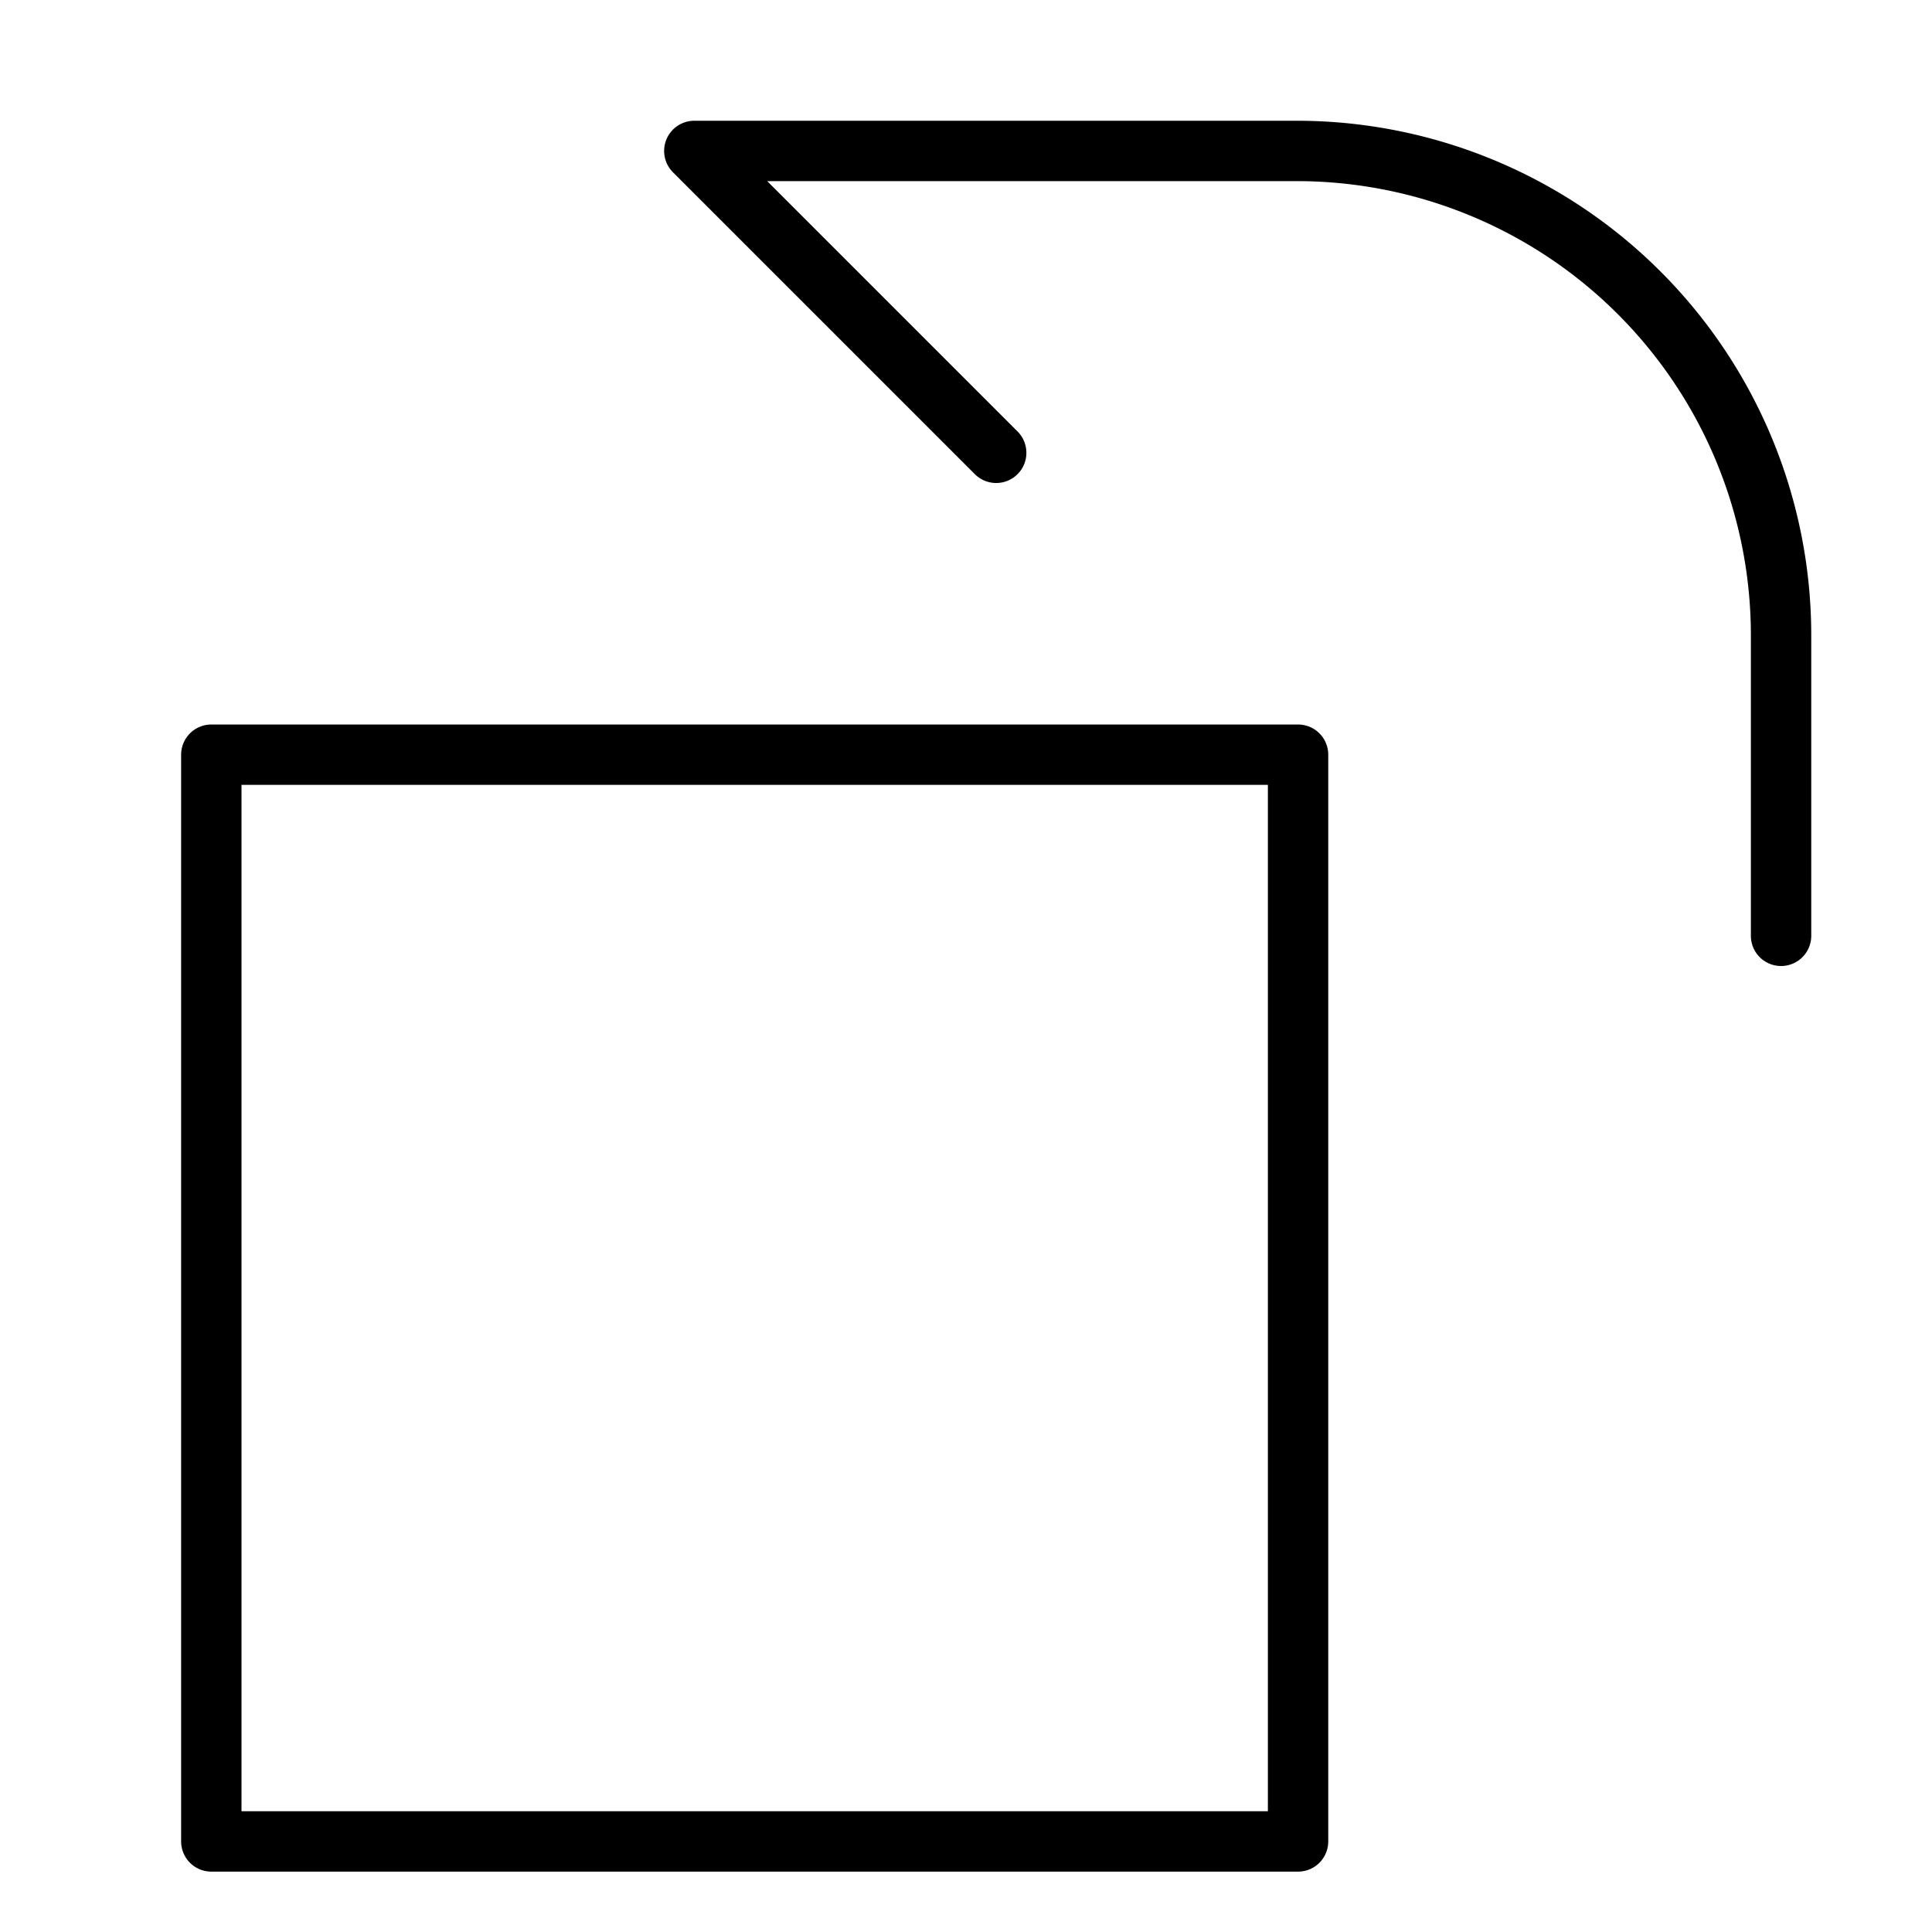 <svg xmlns="http://www.w3.org/2000/svg" viewBox="0 0 32 32"><title>rotate left</title><g stroke-linecap="round" stroke-width="1" fill="none" stroke="#000000" stroke-linejoin="round" class="nc-icon-wrapper" transform="translate(0.5 0.5)"><path d="M29,15V10a8.024,8.024,0,0,0-8-8H11l5,5" stroke="#000000"></path><rect x="3" y="12" width="18" height="18"></rect></g></svg>